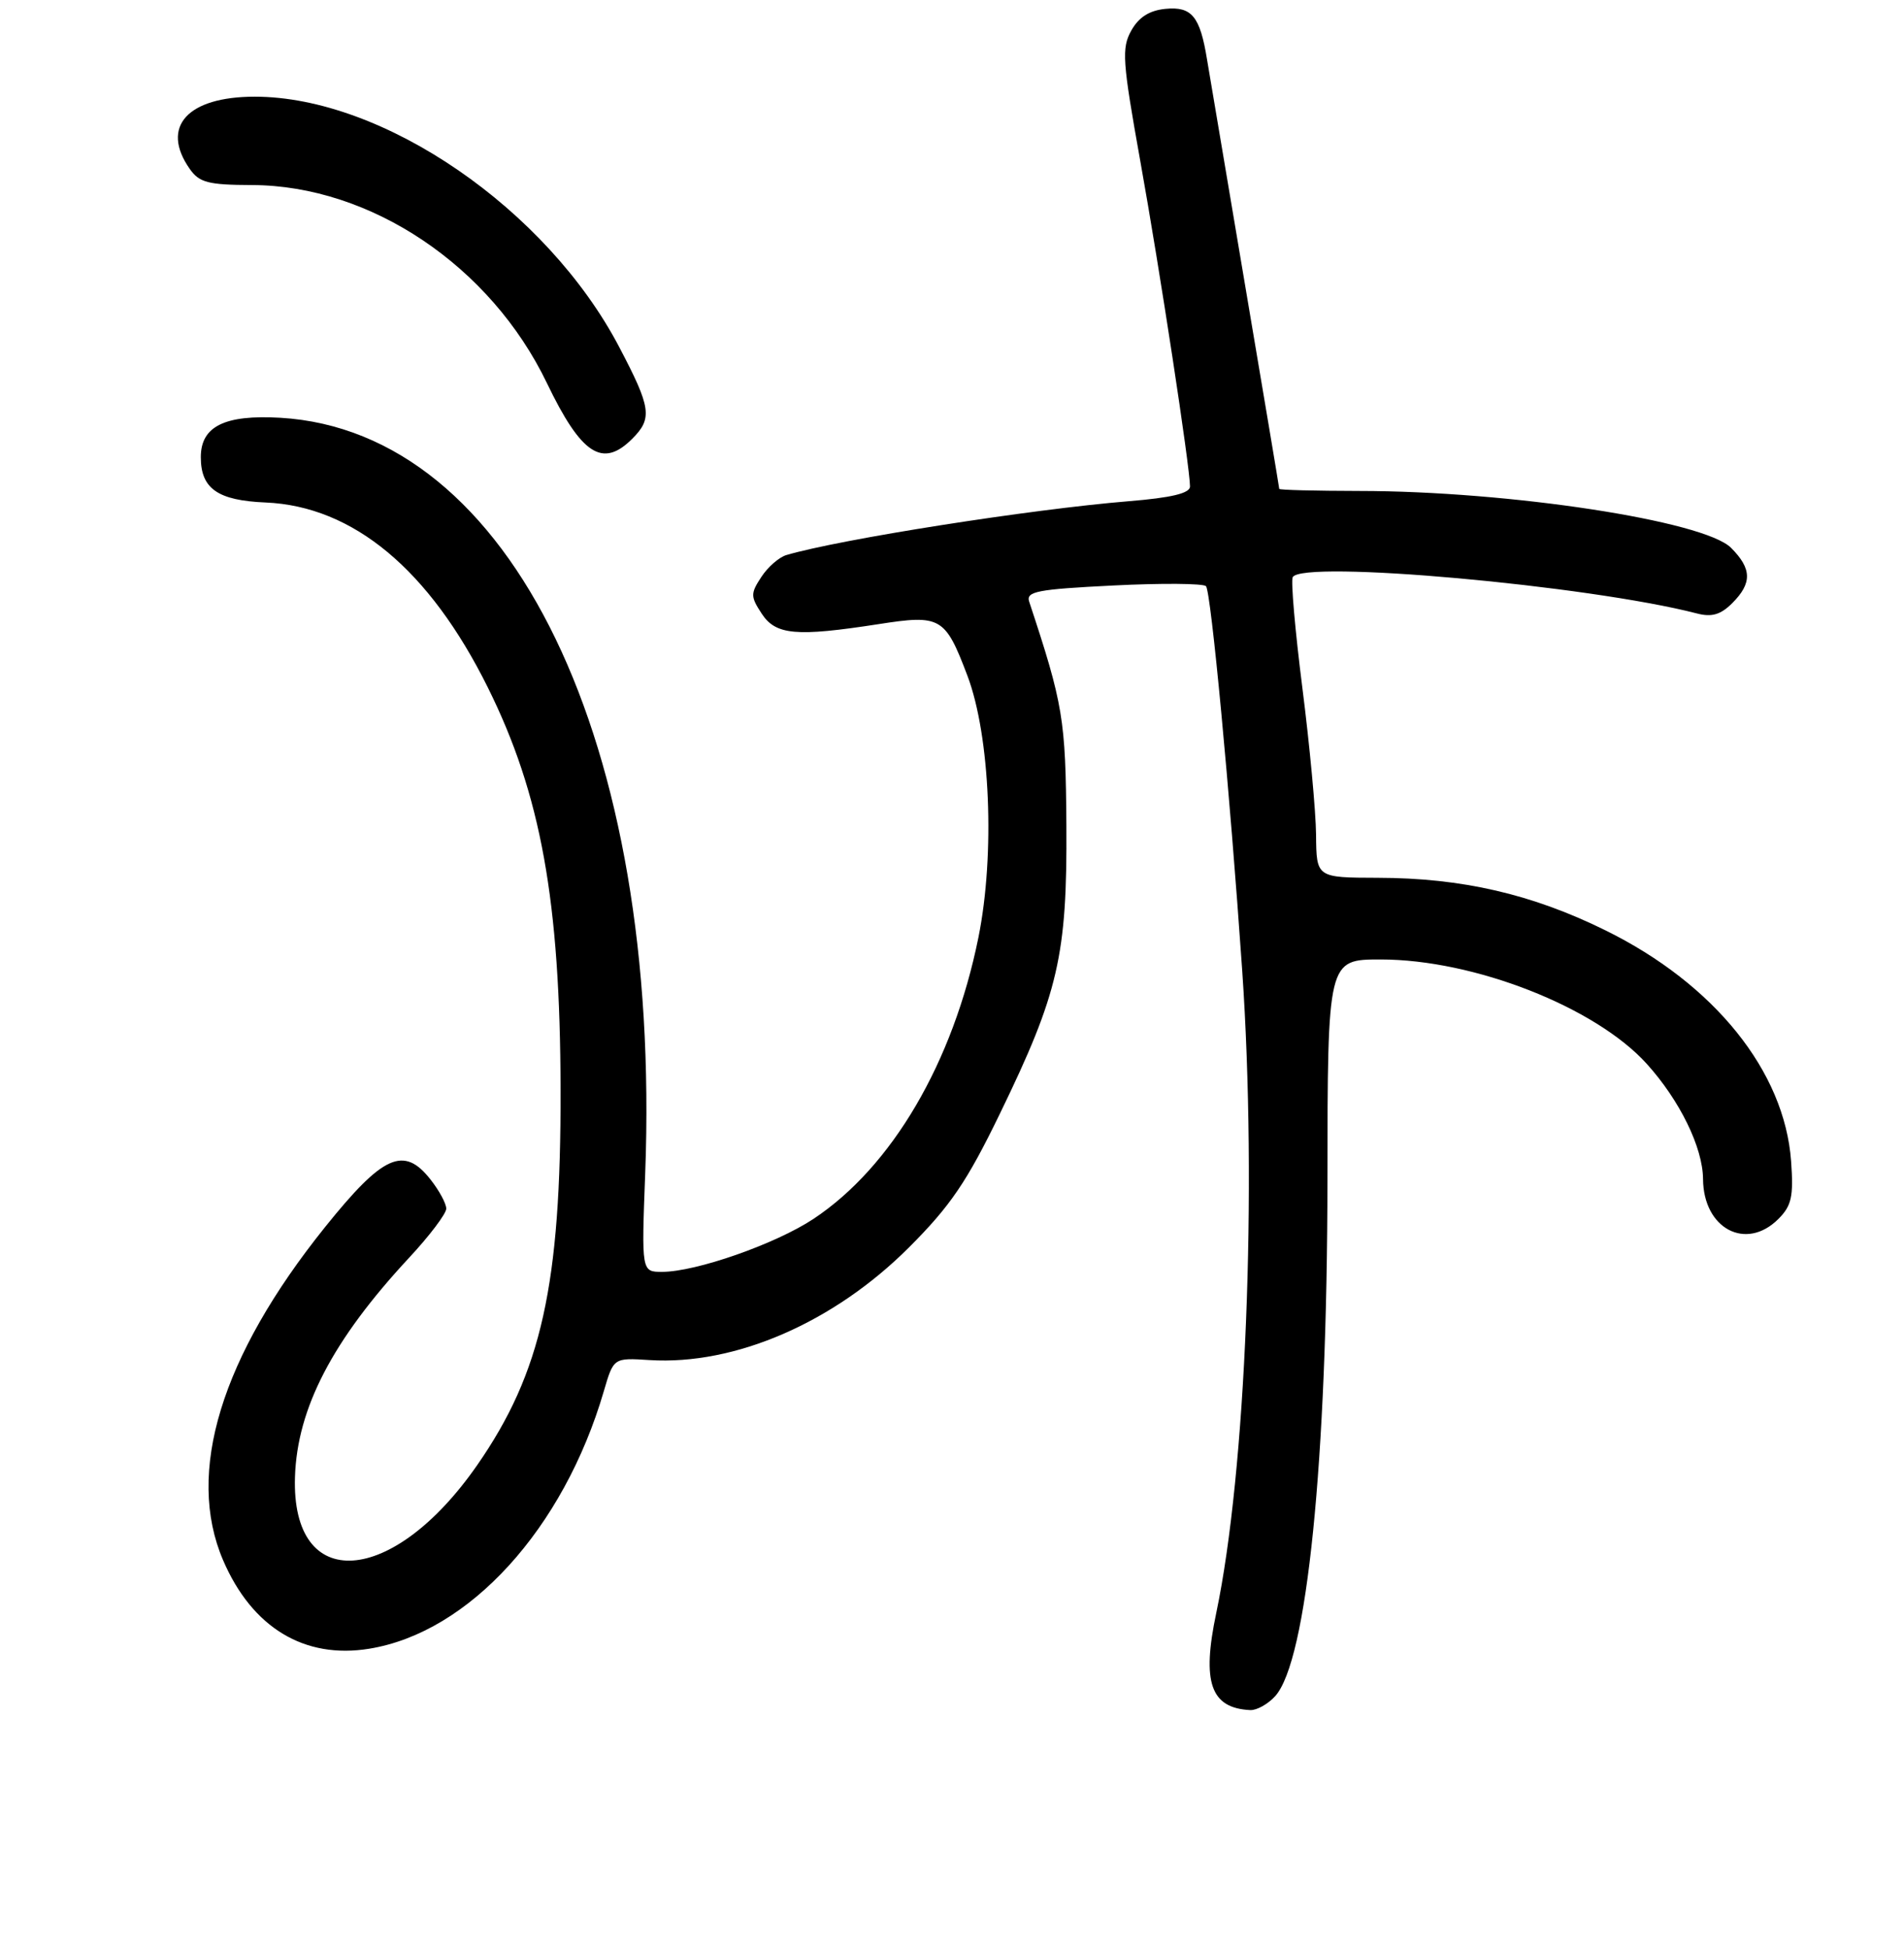 <?xml version="1.0" encoding="UTF-8" standalone="no"?>
<!DOCTYPE svg PUBLIC "-//W3C//DTD SVG 1.1//EN" "http://www.w3.org/Graphics/SVG/1.1/DTD/svg11.dtd" >
<svg xmlns="http://www.w3.org/2000/svg" xmlns:xlink="http://www.w3.org/1999/xlink" version="1.1" viewBox="0 0 256 262">
 <g >
 <path fill="currentColor"
d=" M 171.45 228.05 C 175.73 223.33 178.45 196.50 178.48 158.75 C 178.50 129.00 178.50 129.00 185.64 129.00 C 198.20 129.00 214.51 135.40 221.41 143.03 C 225.86 147.96 228.95 154.28 228.98 158.53 C 229.03 165.20 234.76 168.24 239.11 163.89 C 240.89 162.11 241.16 160.87 240.82 156.12 C 239.94 144.04 230.51 132.30 215.85 125.08 C 205.97 120.21 196.57 118.04 185.25 118.02 C 177.00 118.00 177.00 118.00 176.95 112.25 C 176.92 109.09 176.09 100.20 175.11 92.50 C 174.13 84.80 173.55 78.10 173.81 77.60 C 175.09 75.25 213.52 78.70 228.16 82.48 C 230.15 83.00 231.35 82.65 232.91 81.09 C 235.60 78.40 235.55 76.46 232.74 73.65 C 229.11 70.02 202.94 66.02 182.75 66.01 C 176.84 66.00 172.00 65.88 172.00 65.73 C 172.00 65.58 169.94 53.32 167.43 38.48 C 164.92 23.64 162.61 9.93 162.29 8.00 C 161.35 2.20 160.24 0.85 156.71 1.19 C 154.54 1.40 153.11 2.31 152.10 4.12 C 150.79 6.47 150.91 8.23 153.31 21.62 C 155.94 36.24 160.00 62.85 160.00 65.41 C 160.00 66.32 157.51 66.92 151.75 67.39 C 138.57 68.47 112.98 72.49 105.72 74.63 C 104.75 74.92 103.23 76.24 102.36 77.58 C 100.90 79.80 100.91 80.21 102.41 82.50 C 104.30 85.39 107.04 85.63 118.10 83.92 C 126.49 82.61 127.08 82.95 130.07 90.84 C 133.14 98.95 133.81 114.87 131.55 126.05 C 128.15 142.86 119.92 156.89 109.36 163.89 C 104.26 167.26 93.58 171.00 89.02 171.00 C 86.25 171.00 86.25 171.00 86.75 157.75 C 88.94 99.75 68.79 58.02 37.71 56.17 C 30.21 55.73 27.00 57.32 27.00 61.46 C 27.00 65.70 29.27 67.29 35.71 67.56 C 47.48 68.06 57.73 76.59 65.59 92.43 C 72.73 106.82 75.32 121.10 75.37 146.50 C 75.43 172.76 72.81 184.54 64.15 197.00 C 52.77 213.37 39.16 214.26 39.66 198.59 C 39.95 189.33 44.73 180.16 54.99 169.12 C 57.75 166.16 60.00 163.18 60.00 162.50 C 60.00 161.82 59.05 160.06 57.88 158.58 C 54.29 154.01 51.49 155.28 43.69 165.00 C 29.70 182.43 24.94 198.01 30.00 209.78 C 33.89 218.83 40.92 223.09 49.64 221.67 C 63.08 219.49 75.78 205.55 81.19 187.03 C 82.50 182.55 82.50 182.55 87.33 182.86 C 98.84 183.58 112.11 177.82 122.21 167.72 C 127.78 162.15 130.00 158.89 134.45 149.71 C 142.32 133.51 143.49 128.44 143.38 111.00 C 143.28 96.67 142.96 94.74 138.38 80.90 C 137.92 79.52 139.44 79.23 149.67 78.72 C 156.18 78.39 161.79 78.44 162.15 78.81 C 162.82 79.53 165.36 106.44 167.02 130.50 C 169.05 160.01 167.52 197.88 163.53 216.86 C 161.56 226.20 162.77 229.66 168.10 229.92 C 168.97 229.96 170.48 229.12 171.45 228.05 Z  M 85.00 59.00 C 87.75 56.25 87.56 54.85 83.25 46.65 C 73.52 28.10 51.53 13.00 34.25 13.00 C 25.19 13.00 21.54 17.05 25.51 22.71 C 26.80 24.55 28.00 24.86 33.87 24.88 C 49.84 24.93 65.96 35.75 73.53 51.50 C 78.16 61.12 81.01 62.99 85.00 59.00 Z "/>
</g>
</svg>